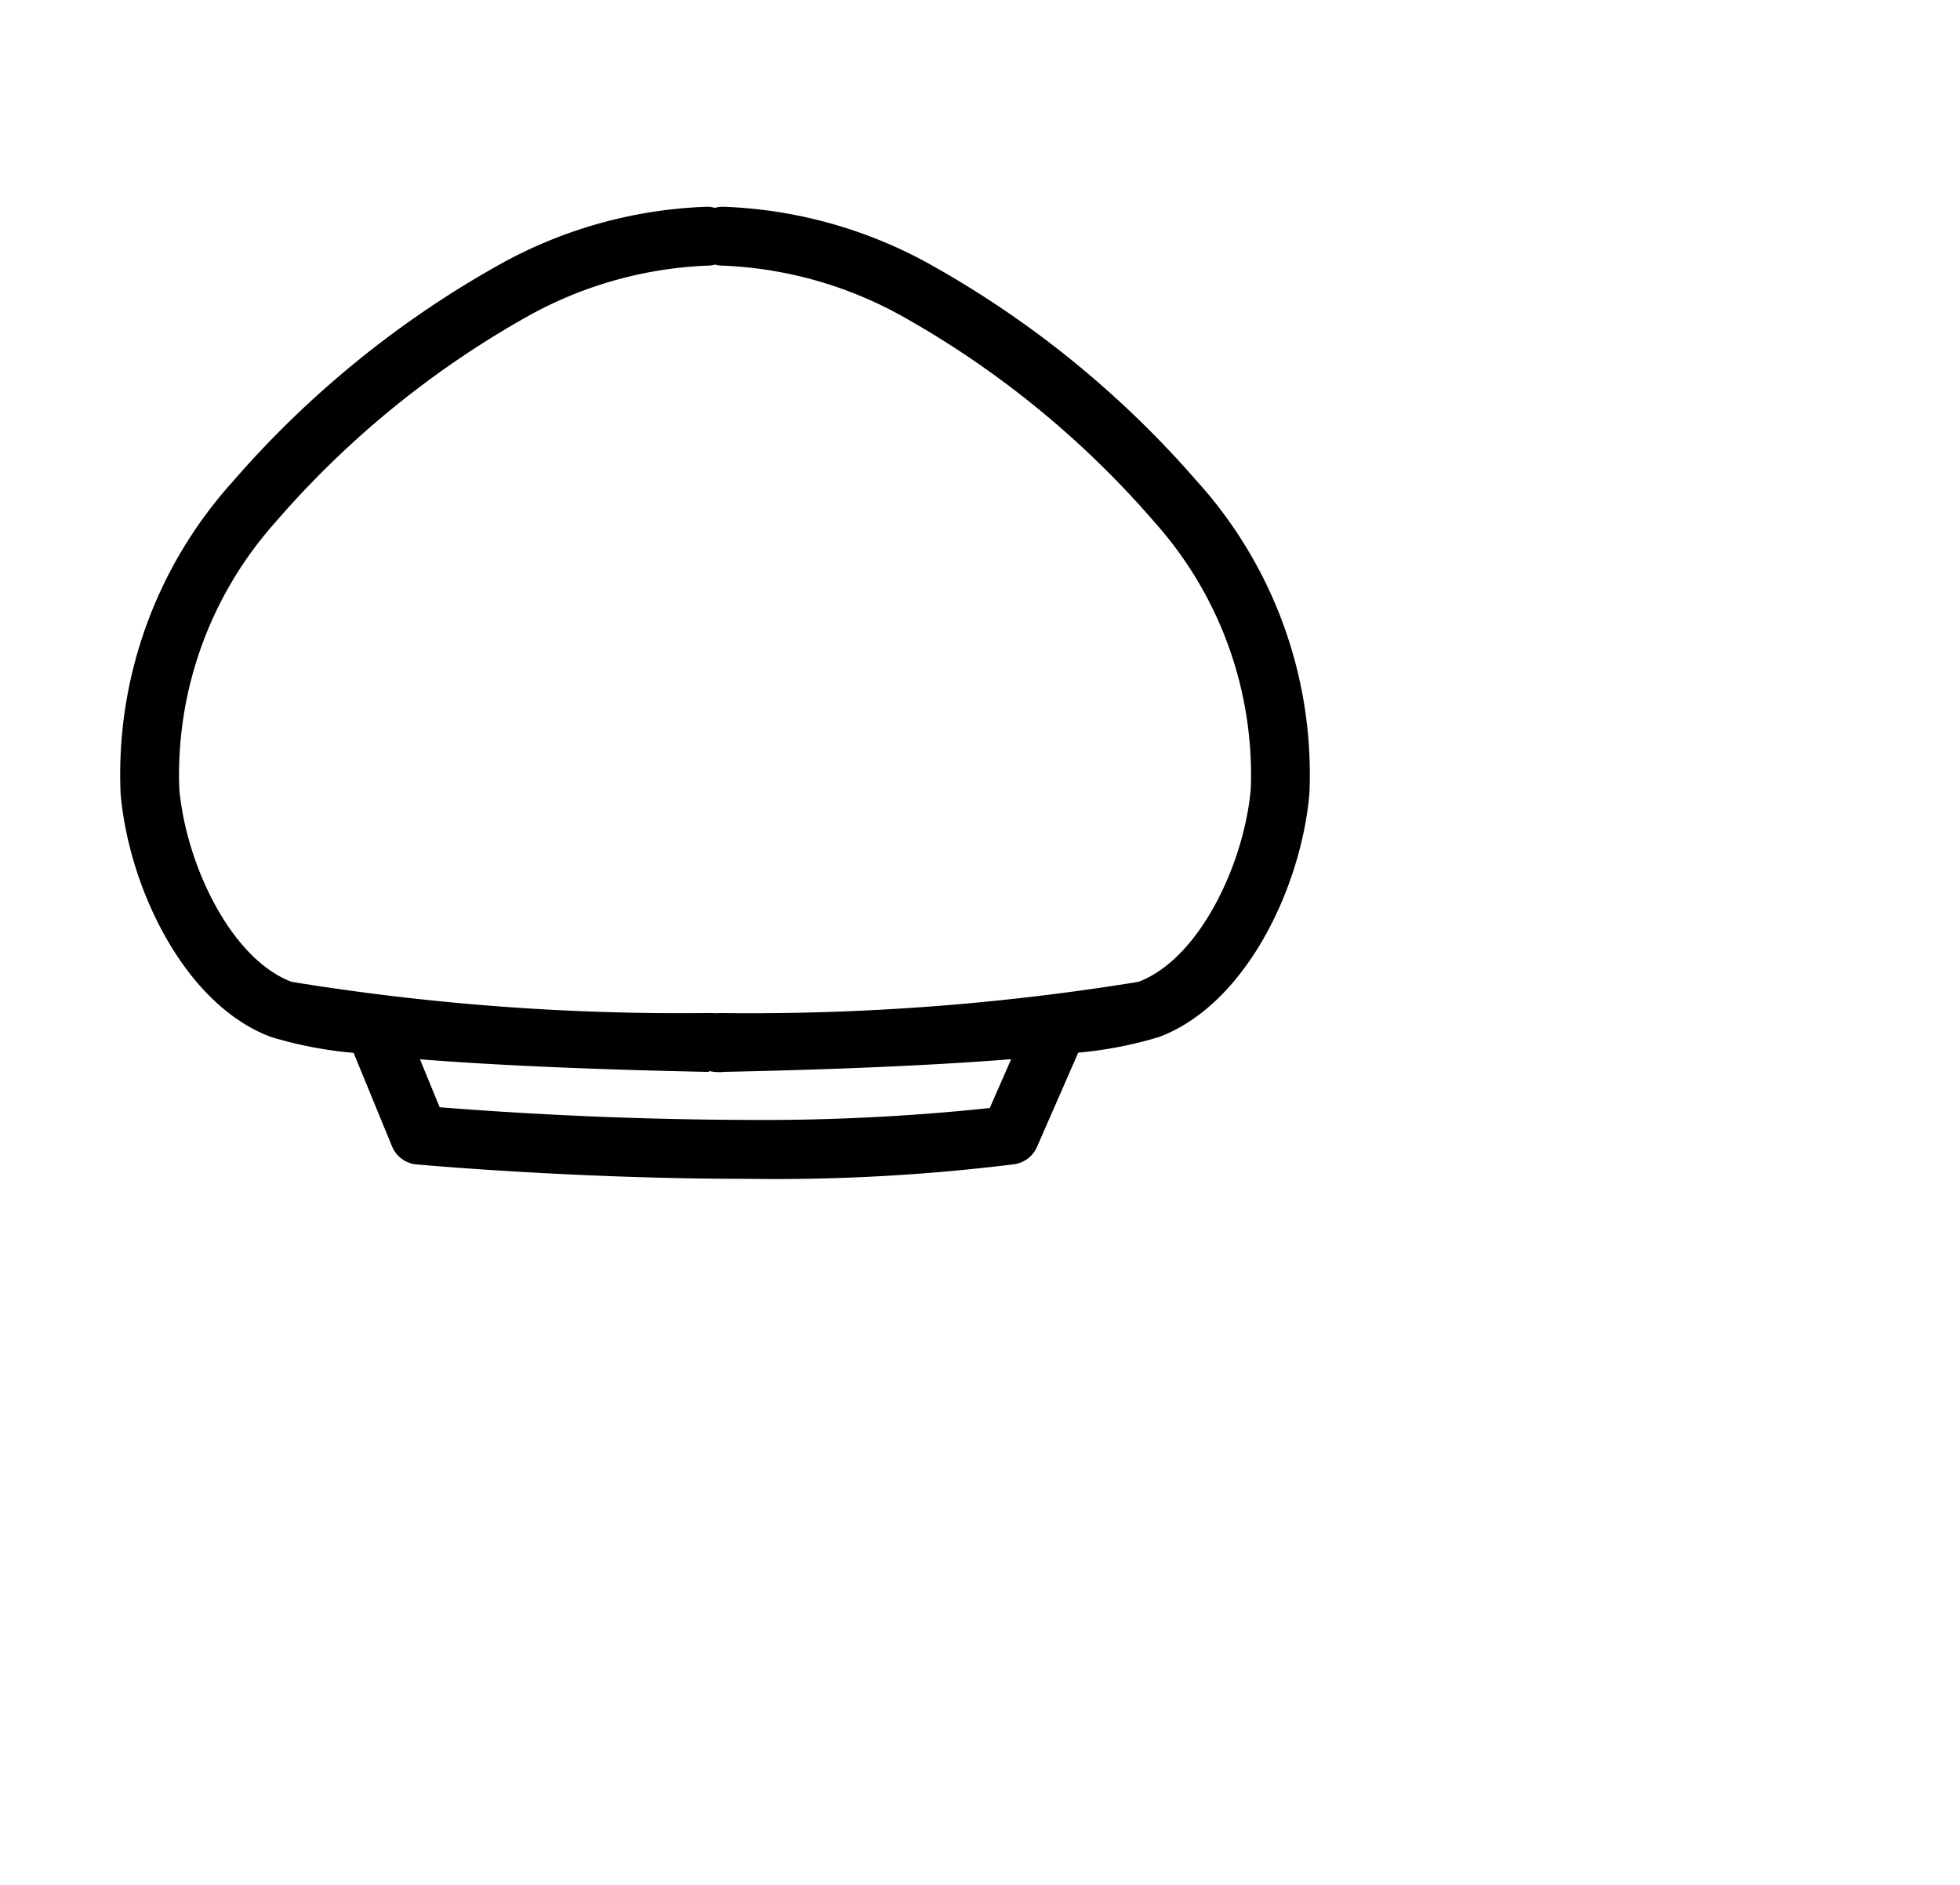 <svg xmlns="http://www.w3.org/2000/svg" width="1.04em" height="1em" viewBox="0 0 33 32"><path fill="currentColor" d="M20.202 8.191a16.889 16.889 0 0 0-4.633-3.749a7.795 7.795 0 0 0-3.434-.932a.49.49 0 0 0-.135.019a.49.49 0 0 0-.135-.019a7.791 7.791 0 0 0-3.434.932a16.896 16.896 0 0 0-4.633 3.75a7.417 7.417 0 0 0-1.89 5.282c.137 1.59 1.078 3.578 2.551 4.13a6.927 6.927 0 0 0 1.405.271l.652 1.586a.501.501 0 0 0 .416.308c.027.002 2.686.244 5.595.244a32.894 32.894 0 0 0 4.559-.248a.5.5 0 0 0 .382-.294l.7-1.6a6.8 6.8 0 0 0 1.373-.266c1.474-.553 2.414-2.541 2.552-4.131a7.416 7.416 0 0 0-1.89-5.283m-3.537 10.62a36.63 36.63 0 0 1-4.138.202a69.39 69.39 0 0 1-5.203-.215l-.334-.814c1.713.136 3.783.192 4.907.214v-.016a.763.763 0 0 0 .168.02h.014a.805.805 0 0 0 .084-.005c1.141-.023 3.179-.08 4.865-.215Zm4.432-5.423c-.11 1.274-.871 2.891-1.908 3.281a41.113 41.113 0 0 1-7.106.53a.617.617 0 0 0-.074.006V17.2h-.001l-.048.001a.313.313 0 0 0-.043-.003a41.118 41.118 0 0 1-7.106-.529c-1.036-.39-1.797-2.006-1.908-3.281A6.439 6.439 0 0 1 4.53 8.873a15.99 15.99 0 0 1 4.349-3.536a6.823 6.823 0 0 1 2.987-.827a.49.49 0 0 0 .135-.018a.49.49 0 0 0 .135.018a6.823 6.823 0 0 1 2.987.827a15.973 15.973 0 0 1 4.348 3.536a6.44 6.44 0 0 1 1.627 4.515"/></svg>